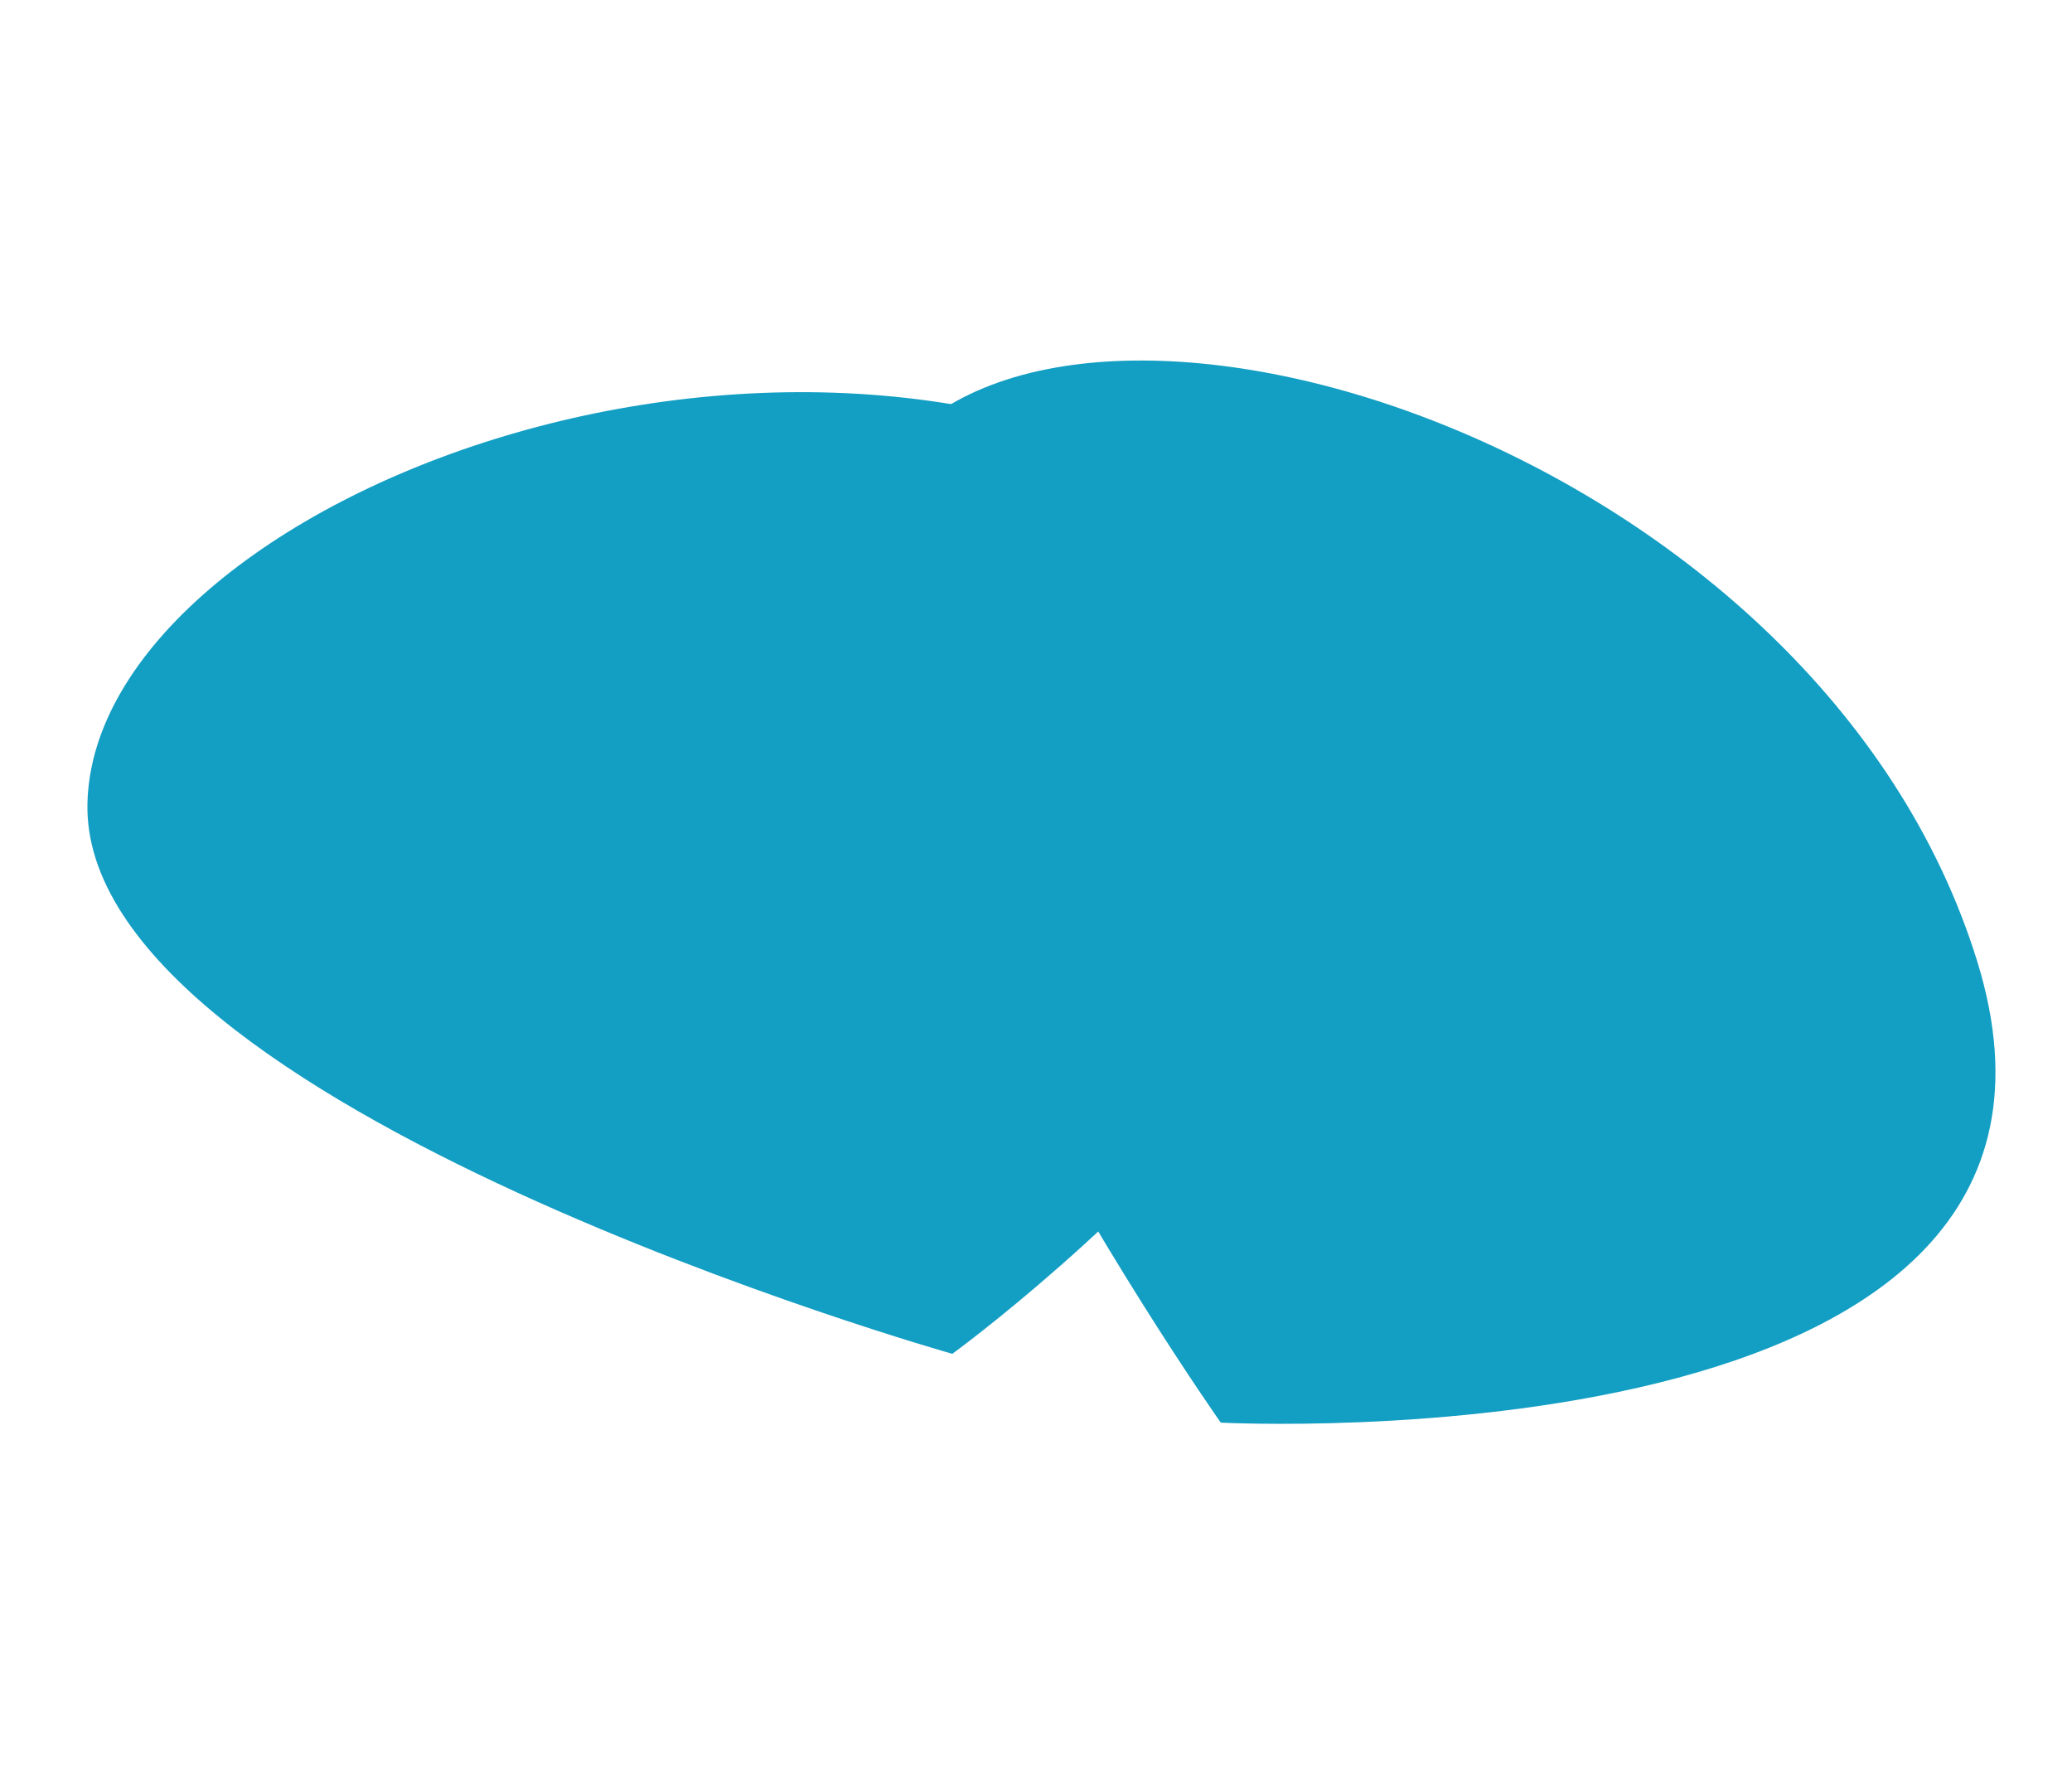 <?xml version="1.0" encoding="utf-8"?>
<!-- Generator: Adobe Illustrator 24.3.0, SVG Export Plug-In . SVG Version: 6.00 Build 0)  -->
<svg version="1.1" id="Layer_1" xmlns="http://www.w3.org/2000/svg" xmlns:xlink="http://www.w3.org/1999/xlink" x="0px" y="0px"
	 viewBox="0 0 691.4 595.28" style="enable-background:new 0 0 691.4 595.28;" xml:space="preserve">
<style type="text/css">
	.st0{fill:#139EC3;}
</style>
<path class="st0" d="M407.36,474.6c0,0,305.1,16,252.38-154c-52.72-170-295.44-247.67-361.08-170.33S407.36,474.6,407.36,474.6z"/>
<path class="st0" d="M317.77,451.65c0,0,247.18-179.57,99.23-278.51S31.53,166.59,29.18,268S317.77,451.65,317.77,451.65z"/>
</svg>
